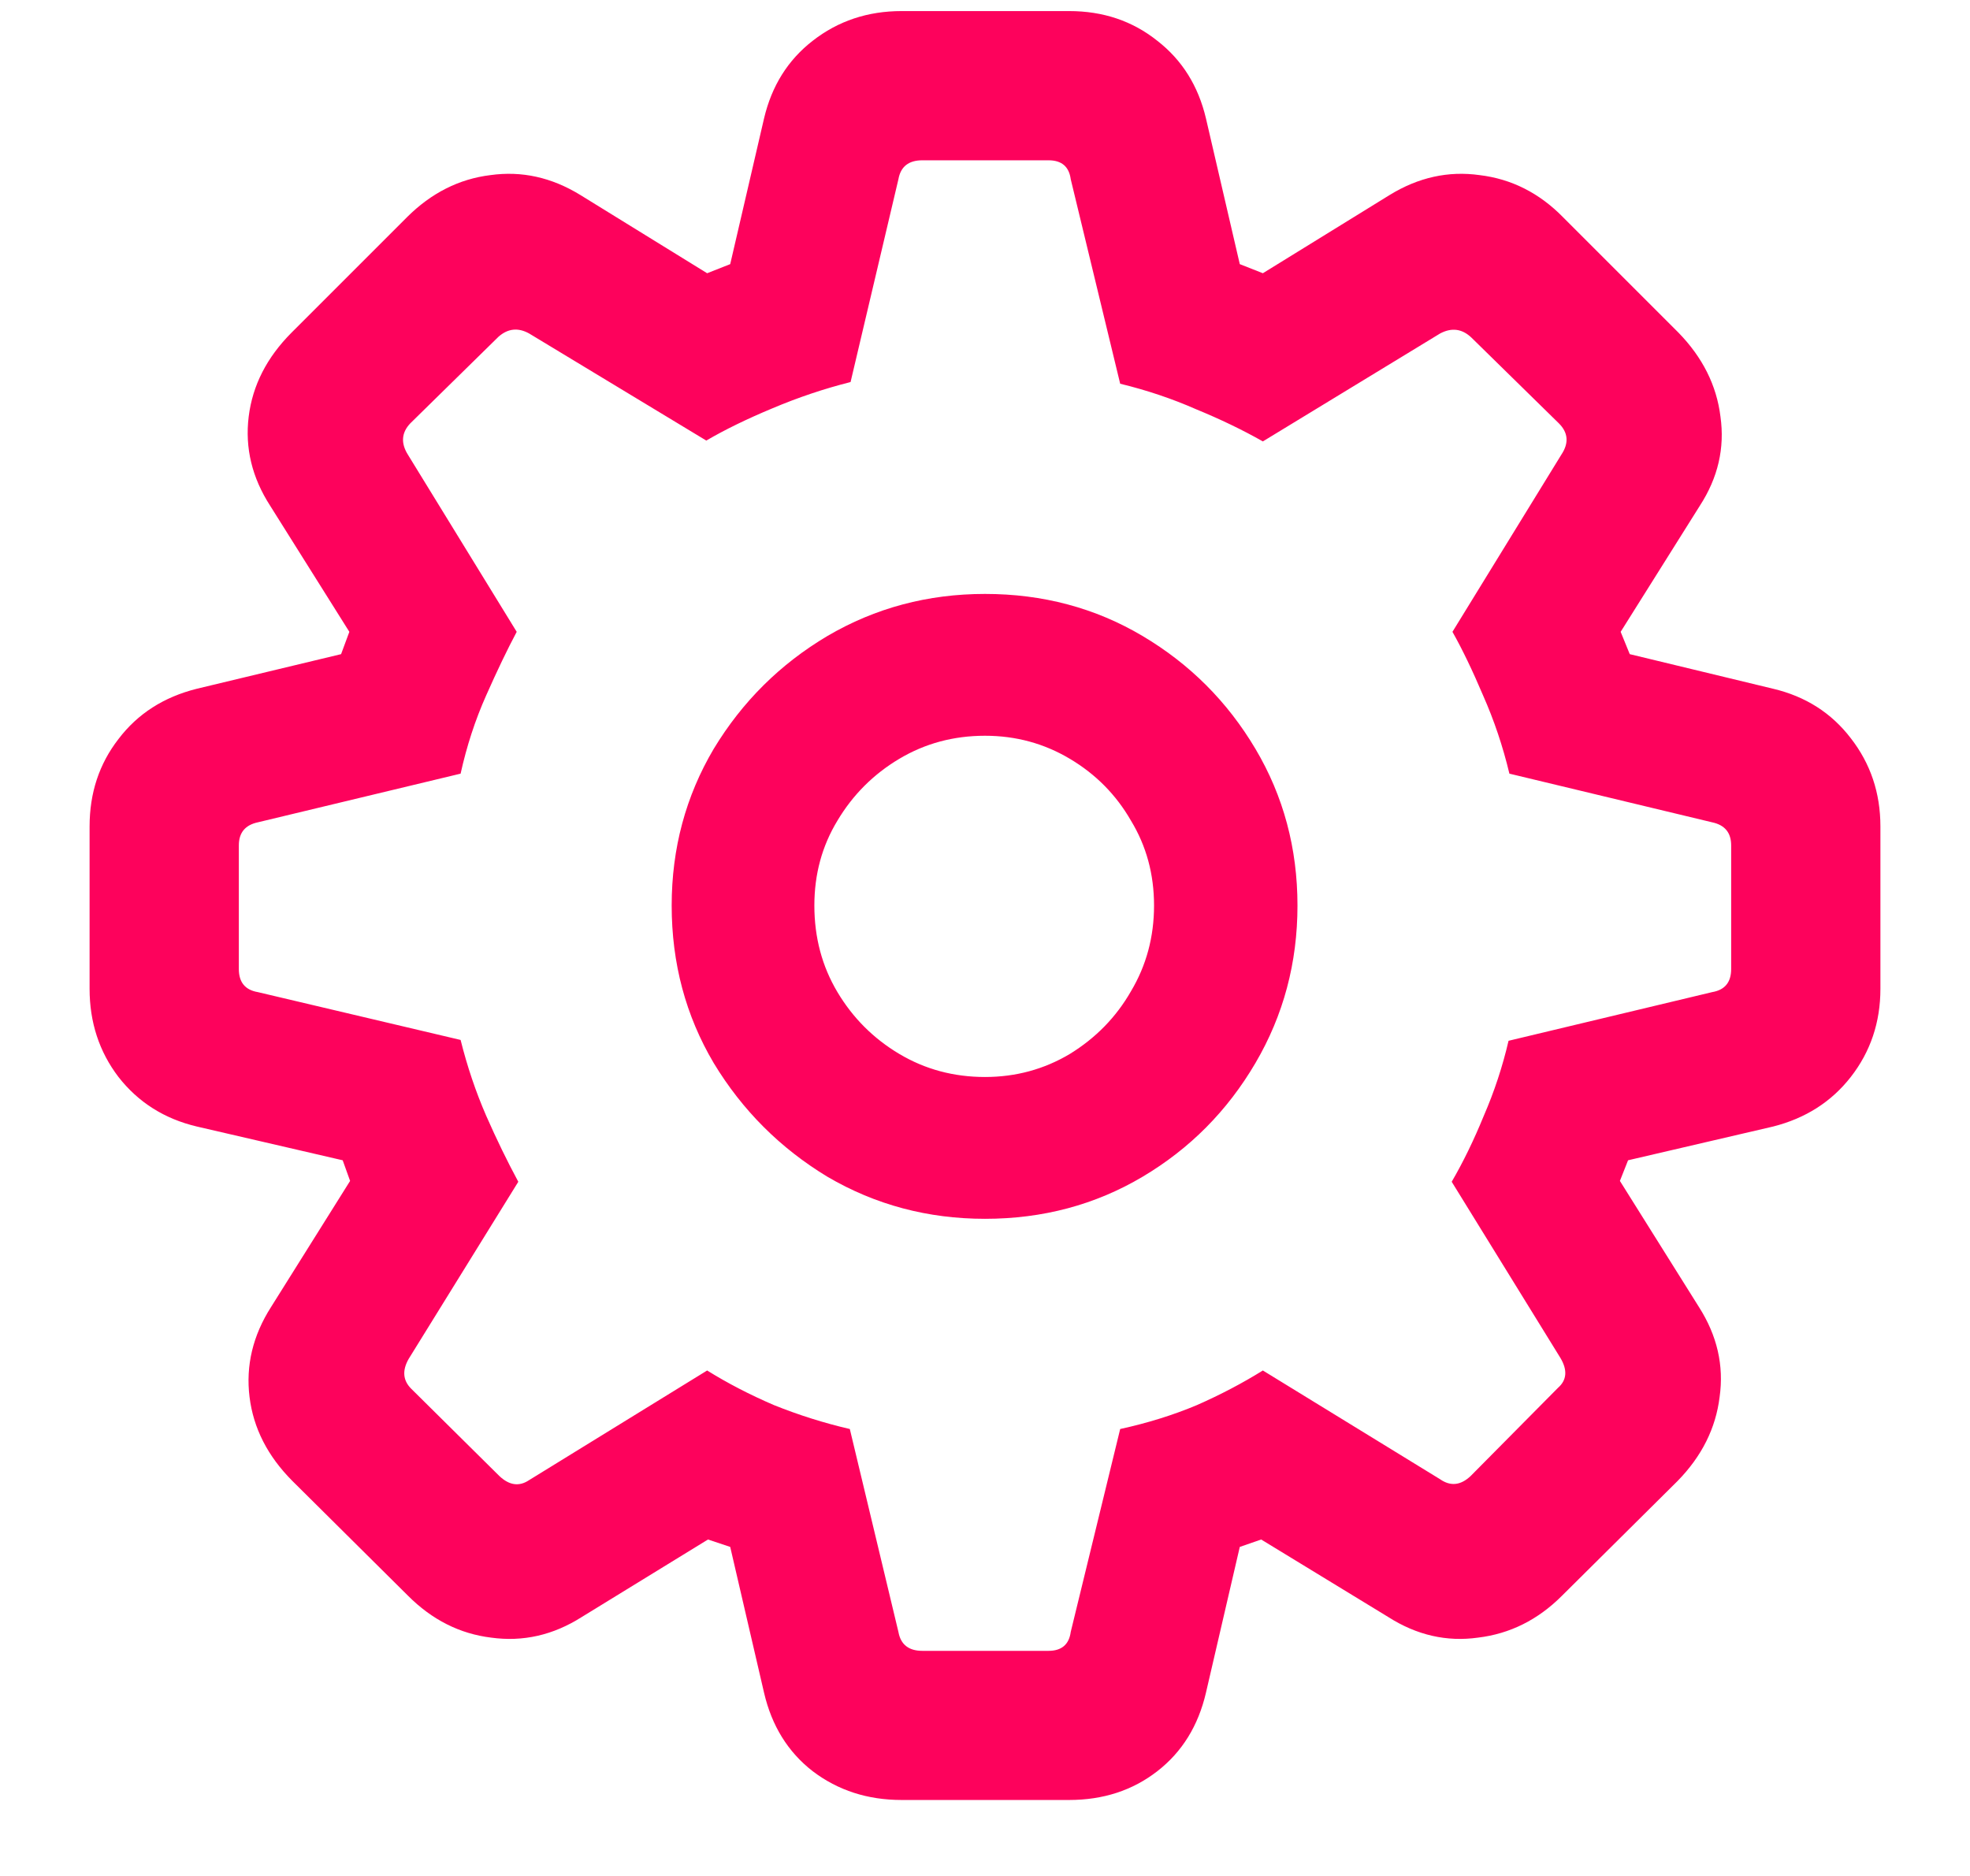 <svg width="21" height="20" viewBox="0 0 21 20" fill="none" xmlns="http://www.w3.org/2000/svg">
<path d="M9.612 19.19C9.249 19.19 8.933 19.088 8.663 18.883C8.399 18.678 8.227 18.399 8.145 18.048L7.784 16.492L7.547 16.413L6.202 17.239C5.897 17.433 5.575 17.506 5.235 17.459C4.901 17.418 4.605 17.269 4.348 17.011L3.117 15.789C2.854 15.525 2.701 15.227 2.66 14.893C2.619 14.559 2.695 14.239 2.889 13.935L3.732 12.59L3.653 12.37L2.098 12.01C1.752 11.928 1.474 11.752 1.263 11.482C1.058 11.213 0.955 10.899 0.955 10.542V8.811C0.955 8.453 1.058 8.143 1.263 7.879C1.468 7.609 1.746 7.431 2.098 7.343L3.636 6.974L3.724 6.736L2.88 5.392C2.687 5.093 2.61 4.776 2.651 4.442C2.692 4.108 2.845 3.81 3.108 3.546L4.339 2.315C4.597 2.058 4.893 1.908 5.227 1.867C5.561 1.82 5.88 1.891 6.185 2.078L7.538 2.913L7.784 2.816L8.145 1.261C8.227 0.915 8.399 0.64 8.663 0.435C8.933 0.224 9.249 0.118 9.612 0.118H11.396C11.76 0.118 12.073 0.224 12.337 0.435C12.601 0.64 12.773 0.915 12.855 1.261L13.216 2.816L13.462 2.913L14.815 2.078C15.12 1.891 15.44 1.82 15.773 1.867C16.113 1.908 16.409 2.058 16.661 2.315L17.892 3.546C18.149 3.81 18.299 4.108 18.34 4.442C18.387 4.776 18.314 5.093 18.12 5.392L17.276 6.736L17.373 6.974L18.902 7.343C19.248 7.425 19.523 7.601 19.729 7.87C19.939 8.14 20.045 8.453 20.045 8.811V10.542C20.045 10.899 19.939 11.213 19.729 11.482C19.523 11.746 19.248 11.922 18.902 12.01L17.355 12.37L17.268 12.59L18.111 13.935C18.305 14.239 18.378 14.559 18.331 14.893C18.29 15.227 18.141 15.525 17.883 15.789L16.652 17.011C16.395 17.269 16.096 17.418 15.756 17.459C15.422 17.506 15.102 17.433 14.798 17.239L13.444 16.413L13.216 16.492L12.855 18.048C12.773 18.399 12.601 18.678 12.337 18.883C12.073 19.088 11.76 19.19 11.396 19.19H9.612ZM9.832 17.6H11.177C11.317 17.6 11.396 17.532 11.414 17.398L11.941 15.235C12.234 15.171 12.507 15.086 12.759 14.98C13.011 14.869 13.245 14.746 13.462 14.611L15.352 15.771C15.463 15.848 15.571 15.836 15.677 15.736L16.608 14.796C16.702 14.714 16.711 14.608 16.635 14.479L15.475 12.599C15.598 12.388 15.712 12.153 15.817 11.896C15.929 11.638 16.017 11.371 16.081 11.096L18.252 10.577C18.387 10.554 18.454 10.472 18.454 10.331V9.013C18.454 8.878 18.387 8.796 18.252 8.767L16.09 8.248C16.02 7.955 15.926 7.677 15.809 7.413C15.697 7.149 15.589 6.924 15.483 6.736L16.644 4.847C16.726 4.724 16.717 4.612 16.617 4.513L15.685 3.599C15.586 3.505 15.475 3.49 15.352 3.555L13.462 4.706C13.245 4.583 13.008 4.469 12.75 4.363C12.498 4.252 12.229 4.161 11.941 4.091L11.414 1.911C11.396 1.776 11.317 1.709 11.177 1.709H9.832C9.686 1.709 9.601 1.776 9.577 1.911L9.067 4.073C8.786 4.144 8.508 4.237 8.232 4.354C7.963 4.466 7.729 4.58 7.529 4.697L5.64 3.555C5.522 3.49 5.414 3.502 5.314 3.59L4.374 4.513C4.28 4.612 4.271 4.724 4.348 4.847L5.508 6.736C5.408 6.924 5.3 7.149 5.183 7.413C5.065 7.677 4.975 7.955 4.91 8.248L2.748 8.767C2.613 8.796 2.546 8.878 2.546 9.013V10.331C2.546 10.472 2.613 10.554 2.748 10.577L4.91 11.087C4.98 11.368 5.071 11.638 5.183 11.896C5.294 12.148 5.408 12.382 5.525 12.599L4.356 14.488C4.286 14.611 4.295 14.717 4.383 14.805L5.323 15.736C5.429 15.836 5.534 15.851 5.64 15.78L7.538 14.611C7.755 14.746 7.992 14.869 8.25 14.98C8.514 15.086 8.783 15.171 9.059 15.235L9.577 17.398C9.601 17.532 9.686 17.6 9.832 17.6ZM10.5 12.994C9.891 12.994 9.331 12.845 8.821 12.546C8.317 12.241 7.913 11.837 7.608 11.333C7.31 10.829 7.16 10.27 7.16 9.654C7.16 9.045 7.31 8.488 7.608 7.984C7.913 7.48 8.317 7.079 8.821 6.78C9.331 6.481 9.891 6.332 10.5 6.332C11.115 6.332 11.675 6.481 12.179 6.78C12.683 7.079 13.084 7.48 13.383 7.984C13.682 8.488 13.831 9.045 13.831 9.654C13.831 10.264 13.682 10.823 13.383 11.333C13.084 11.843 12.683 12.247 12.179 12.546C11.675 12.845 11.115 12.994 10.5 12.994ZM10.5 11.482C10.828 11.482 11.13 11.4 11.405 11.236C11.681 11.066 11.898 10.844 12.056 10.568C12.22 10.293 12.302 9.988 12.302 9.654C12.302 9.32 12.22 9.019 12.056 8.749C11.898 8.474 11.681 8.254 11.405 8.09C11.13 7.926 10.828 7.844 10.5 7.844C10.166 7.844 9.861 7.926 9.586 8.09C9.311 8.254 9.091 8.474 8.927 8.749C8.763 9.019 8.681 9.32 8.681 9.654C8.681 9.994 8.763 10.302 8.927 10.577C9.091 10.852 9.311 11.072 9.586 11.236C9.861 11.4 10.166 11.482 10.5 11.482Z" fill="#FD025C"/>
</svg>
